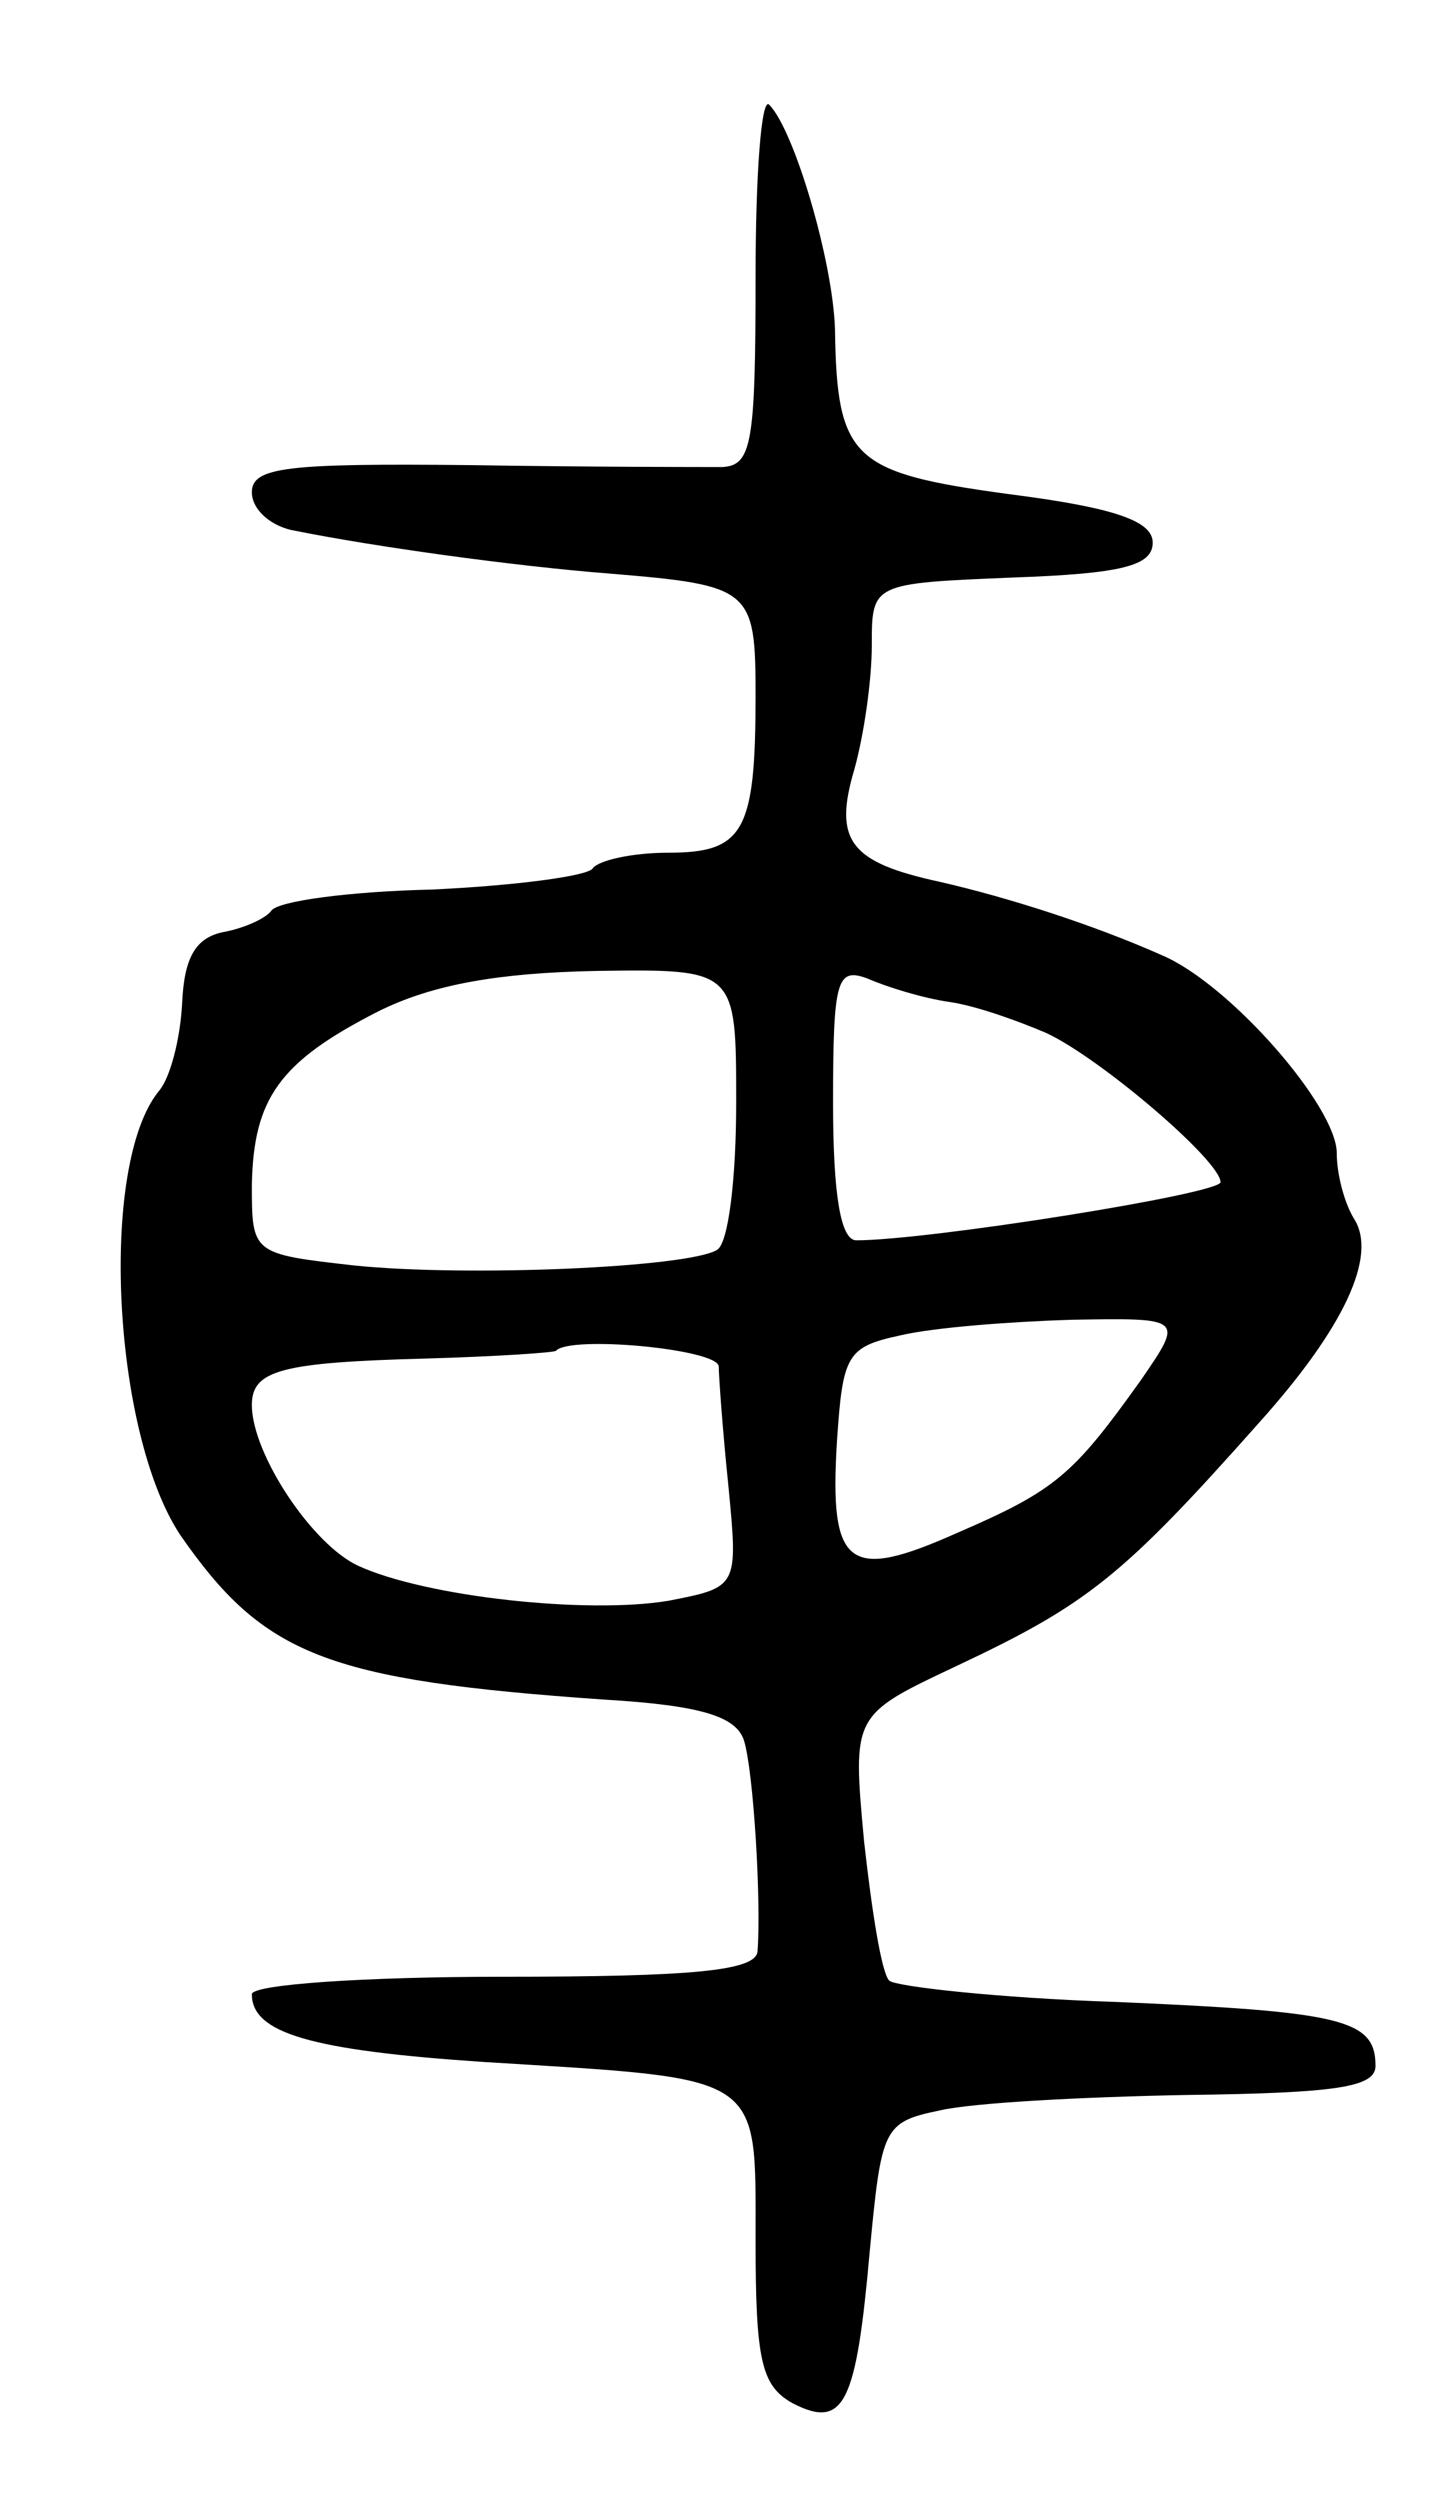 <svg version="1.0" xmlns="http://www.w3.org/2000/svg"
 width="75pt" height="129pt" viewBox="0 0 75 129"
 preserveAspectRatio="xMidYMid meet">
<g transform="translate(0,129) scale(0.1,-0.1)"
fill="#000000" stroke="none">
<path d="M390 1147 c0 -86 -2 -97 -17 -98 -10 0 -69 0 -130 1 -95 1 -113 -1
-113 -14 0 -9 10 -18 23 -20 40 -8 111 -18 162 -22 73 -6 75 -8 75 -63 0 -70
-6 -81 -45 -81 -19 0 -36 -4 -39 -8 -2 -4 -40 -9 -83 -11 -43 -1 -80 -6 -83
-11 -3 -4 -14 -9 -25 -11 -14 -3 -20 -13 -21 -37 -1 -18 -6 -38 -12 -45 -31
-38 -24 -176 11 -229 43 -62 75 -75 219 -85 51 -3 68 -9 72 -21 5 -16 9 -84 7
-109 -1 -10 -34 -13 -131 -13 -72 0 -130 -4 -130 -9 0 -20 30 -29 120 -35 145
-9 140 -5 140 -92 0 -62 3 -75 19 -84 27 -14 33 0 40 79 6 63 7 66 36 72 17 4
74 7 128 8 77 1 97 4 97 15 0 24 -17 28 -134 33 -61 2 -114 8 -117 11 -4 4 -9
36 -13 72 -6 65 -6 65 47 90 68 32 86 46 157 126 44 49 61 86 49 105 -5 8 -9
23 -9 34 0 24 -55 87 -90 102 -36 16 -80 30 -115 38 -46 10 -55 21 -44 58 5
18 9 46 9 64 0 32 0 32 73 35 56 2 72 6 72 18 0 11 -19 18 -74 25 -81 11 -89
18 -90 85 -1 35 -21 103 -34 116 -4 4 -7 -36 -7 -89z m-10 -426 c0 -39 -4 -73
-10 -76 -15 -9 -128 -14 -187 -8 -53 6 -53 6 -53 42 1 44 14 63 65 89 28 14
62 20 113 21 72 1 72 1 72 -68z m110 52 c14 -2 36 -10 50 -16 28 -13 90 -66
90 -77 0 -6 -151 -30 -188 -30 -8 0 -12 23 -12 71 0 64 2 70 18 64 9 -4 28
-10 42 -12z m99 -195 c-35 -49 -44 -57 -95 -79 -56 -25 -66 -18 -62 47 3 45 5
49 33 55 17 4 56 7 88 8 58 1 58 1 36 -31z m-218 7 c0 -5 2 -33 5 -62 5 -52 5
-52 -31 -59 -42 -7 -125 2 -160 18 -24 11 -55 58 -55 83 0 18 15 22 90 24 35
1 66 3 67 4 7 8 83 1 84 -8z"/>
</g>
</svg>
